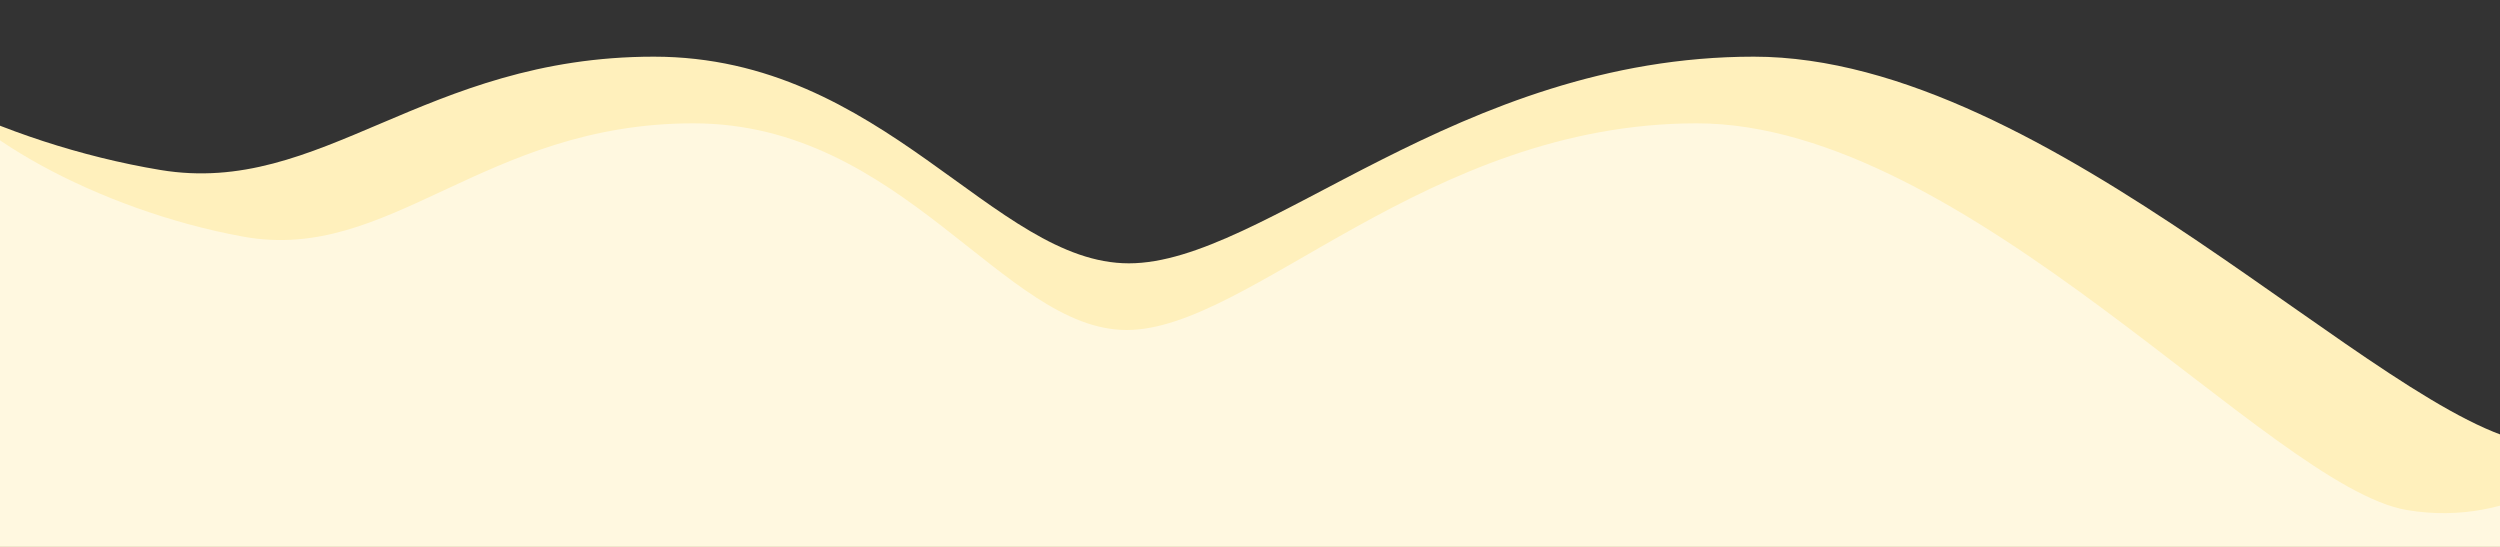 <svg width="375" height="82" viewBox="0 0 375 82" fill="none" xmlns="http://www.w3.org/2000/svg">
<rect x="0" y="0" width="375" height="82" fill="#333333" stroke="none"/>
<g clip-path="url(#clip0_493_321)">
<path d="M379.822 66.5C397.801 69.3 411.432 59 416 53.5V88H-19.778L-28 0C-23.067 9.5 -0.044 21.5 24.074 25.5C48.193 29.5 63.541 8.5 98.074 8.5C132.607 8.5 149.052 39.5 169.333 39.5C189.615 39.5 218.667 8.5 263.067 8.5C307.467 8.5 357.348 63 379.822 66.5Z" fill="#FFF0BC"/>
<path d="M361 76.5C377.4 79.3 389.833 69 394 63.5V98H-3.5L-11 10C-6.5 19.5 14.5 31.5 36.5 35.5C58.5 39.5 72.5 18.5 104 18.5C135.5 18.5 150.5 49.5 169 49.5C187.5 49.5 214 18.5 254.5 18.5C295 18.5 340.5 73 361 76.5Z" fill="#FFF8E0"/>
</g>
<defs>
<clipPath id="clip0_493_321">
<rect width="375" height="82" fill="white" transform="matrix(-1 0 0 1 375 0)"/>
</clipPath>
</defs>
</svg>
